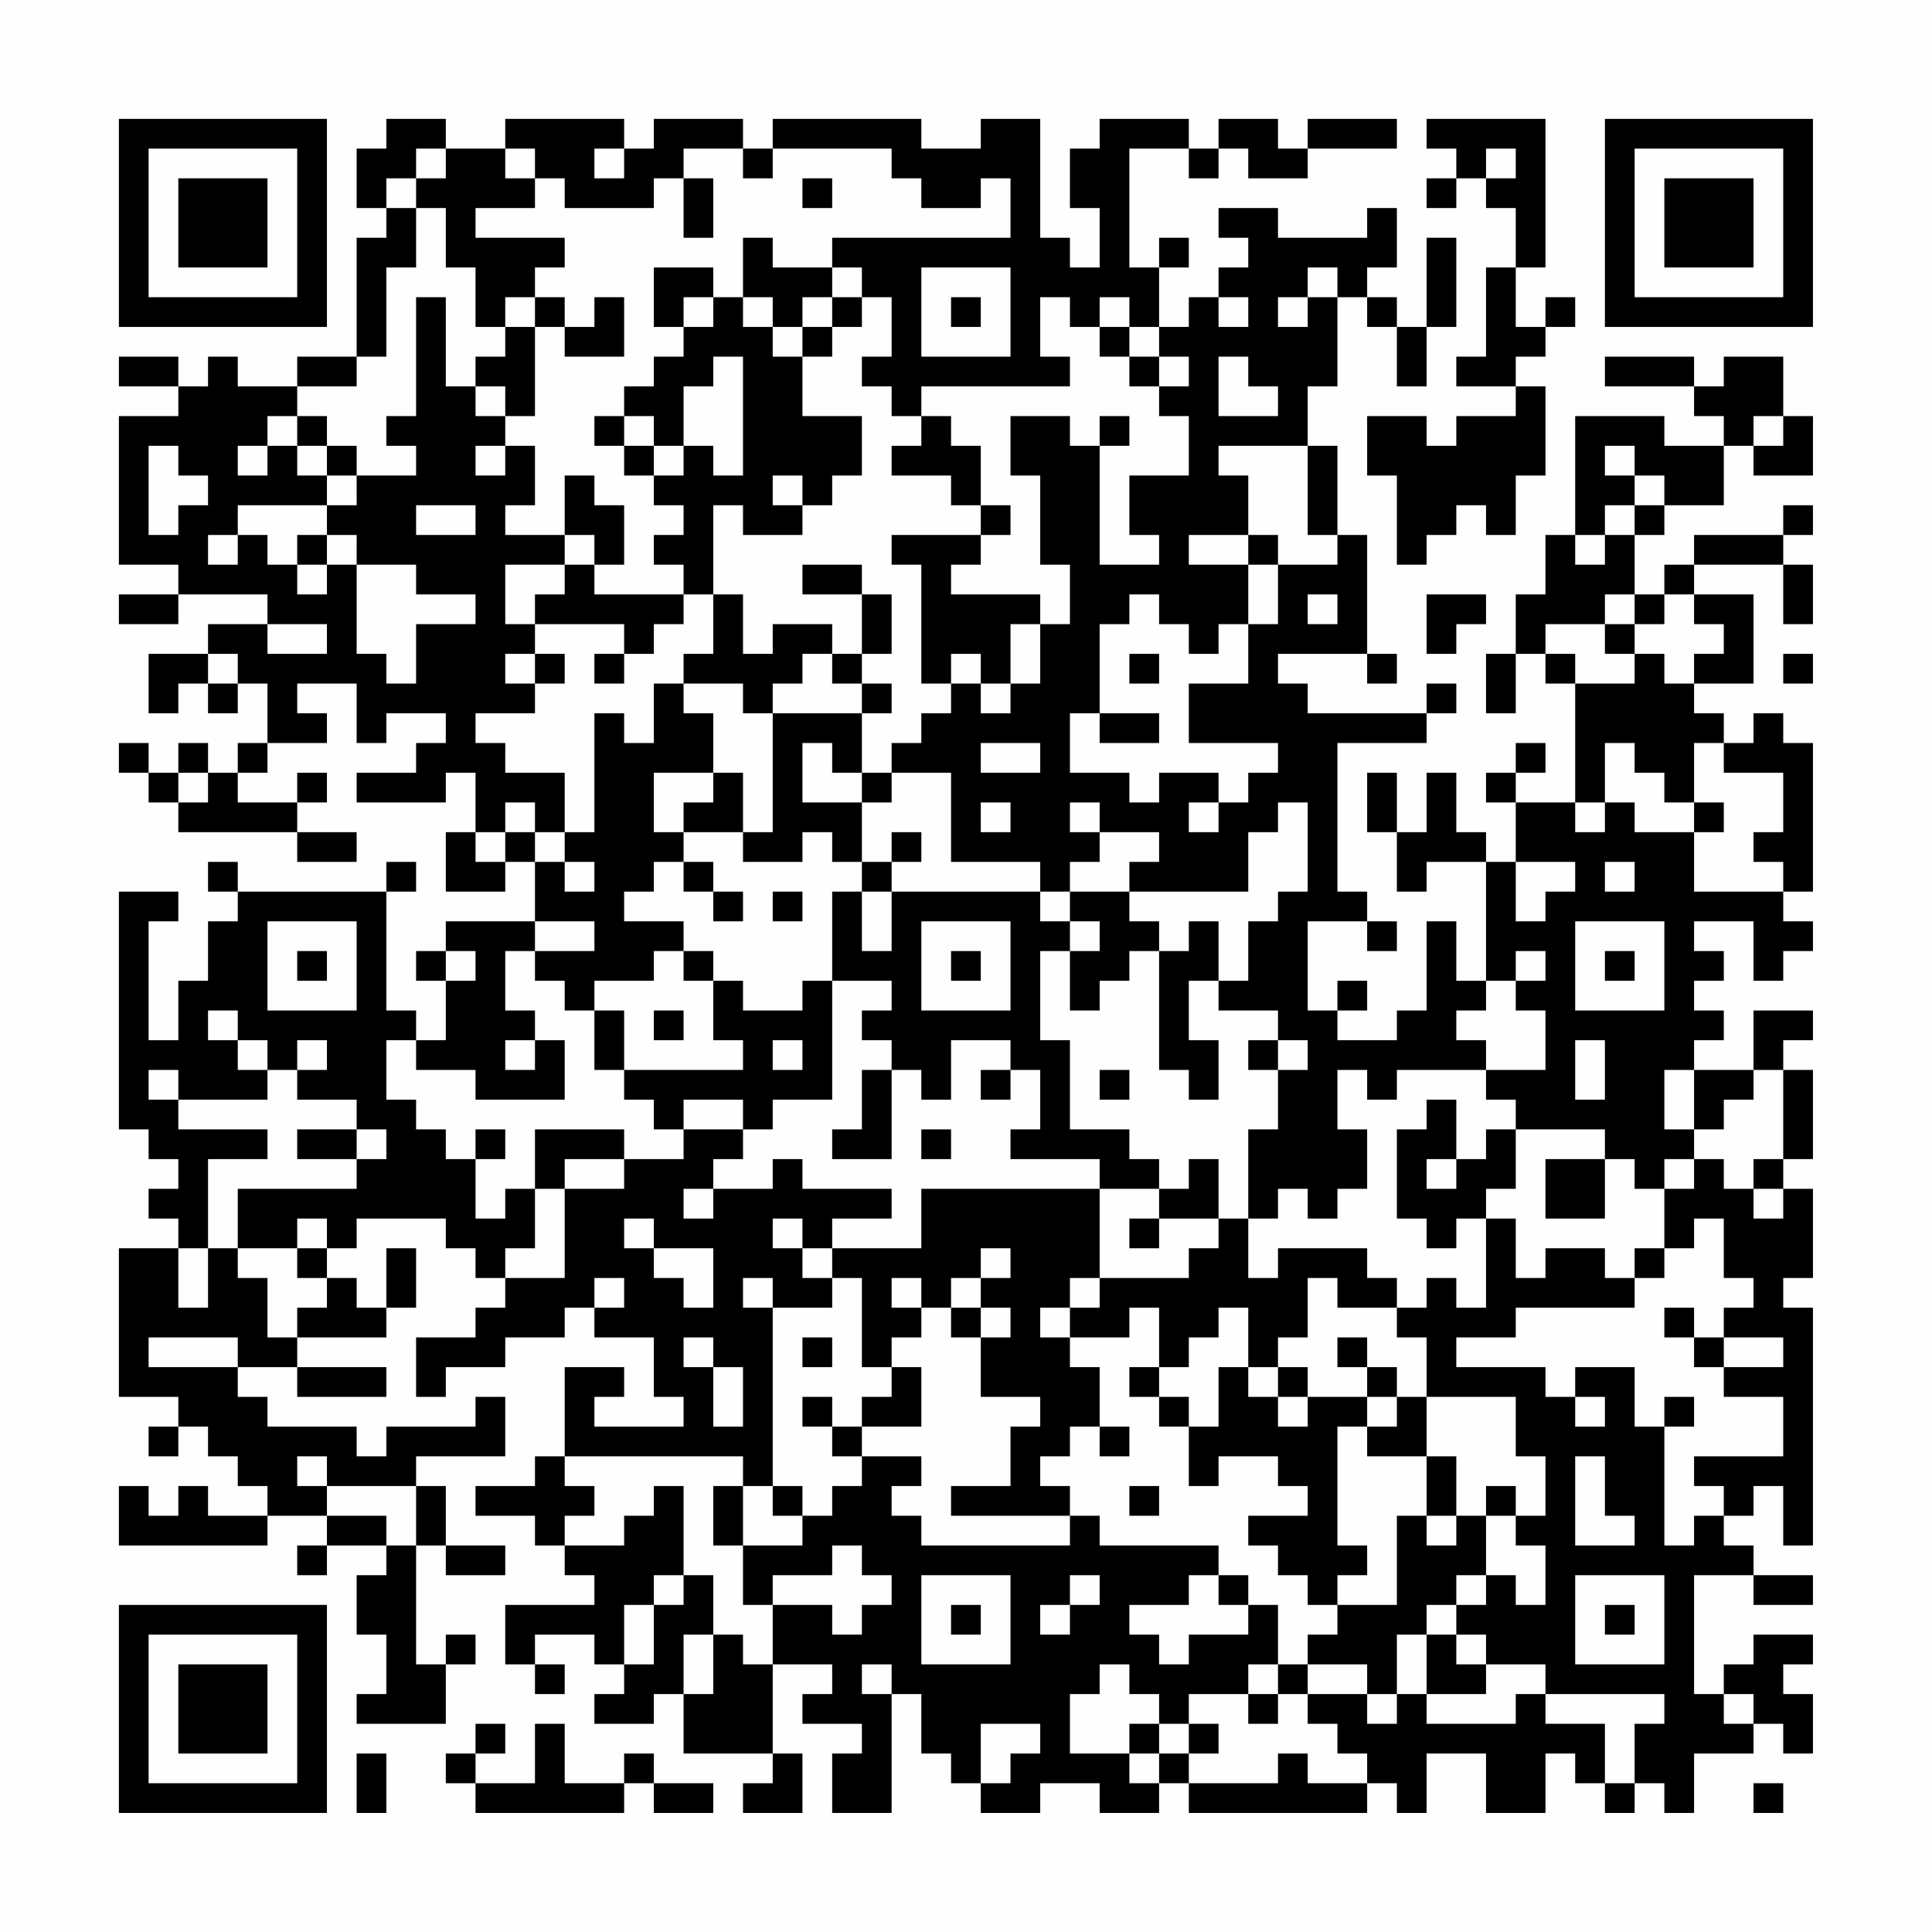 <?xml version="1.0" encoding="UTF-8"?>
<svg xmlns="http://www.w3.org/2000/svg" version="1.1" width="300" height="300" viewBox="0 0 300 300"><rect x="0" y="0" width="300" height="300" fill="#fefefe"/><g transform="scale(4.615)"><g transform="translate(4,4)"><path fill-rule="evenodd" d="M9 0L9 1L8 1L8 3L9 3L9 4L8 4L8 8L6 8L6 9L4 9L4 8L3 8L3 9L2 9L2 8L0 8L0 9L2 9L2 10L0 10L0 15L2 15L2 16L0 16L0 17L2 17L2 16L5 16L5 17L3 17L3 18L1 18L1 20L2 20L2 19L3 19L3 20L4 20L4 19L5 19L5 21L4 21L4 22L3 22L3 21L2 21L2 22L1 22L1 21L0 21L0 22L1 22L1 23L2 23L2 24L6 24L6 25L8 25L8 24L6 24L6 23L7 23L7 22L6 22L6 23L4 23L4 22L5 22L5 21L7 21L7 20L6 20L6 19L8 19L8 21L9 21L9 20L11 20L11 21L10 21L10 22L8 22L8 23L11 23L11 22L12 22L12 24L11 24L11 26L13 26L13 25L14 25L14 27L11 27L11 28L10 28L10 29L11 29L11 31L10 31L10 30L9 30L9 26L10 26L10 25L9 25L9 26L4 26L4 25L3 25L3 26L4 26L4 27L3 27L3 29L2 29L2 31L1 31L1 27L2 27L2 26L0 26L0 34L1 34L1 35L2 35L2 36L1 36L1 37L2 37L2 38L0 38L0 43L2 43L2 44L1 44L1 45L2 45L2 44L3 44L3 45L4 45L4 46L5 46L5 47L3 47L3 46L2 46L2 47L1 47L1 46L0 46L0 48L5 48L5 47L7 47L7 48L6 48L6 49L7 49L7 48L9 48L9 49L8 49L8 51L9 51L9 53L8 53L8 54L11 54L11 52L12 52L12 51L11 51L11 52L10 52L10 48L11 48L11 49L13 49L13 48L11 48L11 46L10 46L10 45L13 45L13 43L12 43L12 44L9 44L9 45L8 45L8 44L5 44L5 43L4 43L4 42L6 42L6 43L9 43L9 42L6 42L6 41L9 41L9 40L10 40L10 38L9 38L9 40L8 40L8 39L7 39L7 38L8 38L8 37L11 37L11 38L12 38L12 39L13 39L13 40L12 40L12 41L10 41L10 43L11 43L11 42L13 42L13 41L15 41L15 40L16 40L16 41L18 41L18 43L19 43L19 44L16 44L16 43L17 43L17 42L15 42L15 45L14 45L14 46L12 46L12 47L14 47L14 48L15 48L15 49L16 49L16 50L13 50L13 52L14 52L14 53L15 53L15 52L14 52L14 51L16 51L16 52L17 52L17 53L16 53L16 54L18 54L18 53L19 53L19 55L22 55L22 56L21 56L21 57L23 57L23 55L22 55L22 52L24 52L24 53L23 53L23 54L25 54L25 55L24 55L24 57L26 57L26 53L27 53L27 55L28 55L28 56L29 56L29 57L31 57L31 56L33 56L33 57L35 57L35 56L36 56L36 57L42 57L42 56L43 56L43 57L44 57L44 55L46 55L46 57L48 57L48 55L49 55L49 56L50 56L50 57L51 57L51 56L52 56L52 57L53 57L53 55L55 55L55 54L56 54L56 55L57 55L57 53L56 53L56 52L57 52L57 51L55 51L55 52L54 52L54 53L53 53L53 49L55 49L55 50L57 50L57 49L55 49L55 48L54 48L54 47L55 47L55 46L56 46L56 48L57 48L57 40L56 40L56 39L57 39L57 36L56 36L56 35L57 35L57 32L56 32L56 31L57 31L57 30L55 30L55 32L53 32L53 31L54 31L54 30L53 30L53 29L54 29L54 28L53 28L53 27L55 27L55 29L56 29L56 28L57 28L57 27L56 27L56 26L57 26L57 21L56 21L56 20L55 20L55 21L54 21L54 20L53 20L53 19L55 19L55 16L53 16L53 15L56 15L56 17L57 17L57 15L56 15L56 14L57 14L57 13L56 13L56 14L53 14L53 15L52 15L52 16L51 16L51 14L52 14L52 13L54 13L54 11L55 11L55 12L57 12L57 10L56 10L56 8L54 8L54 9L53 9L53 8L50 8L50 9L53 9L53 10L54 10L54 11L52 11L52 10L49 10L49 14L48 14L48 16L47 16L47 18L46 18L46 20L47 20L47 18L48 18L48 19L49 19L49 23L47 23L47 22L48 22L48 21L47 21L47 22L46 22L46 23L47 23L47 25L46 25L46 24L45 24L45 22L44 22L44 24L43 24L43 22L42 22L42 24L43 24L43 26L44 26L44 25L46 25L46 29L45 29L45 27L44 27L44 30L43 30L43 31L41 31L41 30L42 30L42 29L41 29L41 30L40 30L40 27L42 27L42 28L43 28L43 27L42 27L42 26L41 26L41 21L44 21L44 20L45 20L45 19L44 19L44 20L40 20L40 19L39 19L39 18L42 18L42 19L43 19L43 18L42 18L42 14L41 14L41 11L40 11L40 9L41 9L41 6L42 6L42 7L43 7L43 9L44 9L44 7L45 7L45 4L44 4L44 7L43 7L43 6L42 6L42 5L43 5L43 3L42 3L42 4L39 4L39 3L37 3L37 4L38 4L38 5L37 5L37 6L36 6L36 7L35 7L35 5L36 5L36 4L35 4L35 5L34 5L34 1L36 1L36 2L37 2L37 1L38 1L38 2L40 2L40 1L43 1L43 0L40 0L40 1L39 1L39 0L37 0L37 1L36 1L36 0L33 0L33 1L32 1L32 3L33 3L33 5L32 5L32 4L31 4L31 0L29 0L29 1L27 1L27 0L22 0L22 1L21 1L21 0L18 0L18 1L17 1L17 0L13 0L13 1L11 1L11 0ZM44 0L44 1L45 1L45 2L44 2L44 3L45 3L45 2L46 2L46 3L47 3L47 5L46 5L46 8L45 8L45 9L47 9L47 10L45 10L45 11L44 11L44 10L42 10L42 12L43 12L43 15L44 15L44 14L45 14L45 13L46 13L46 14L47 14L47 12L48 12L48 9L47 9L47 8L48 8L48 7L49 7L49 6L48 6L48 7L47 7L47 5L48 5L48 0ZM10 1L10 2L9 2L9 3L10 3L10 5L9 5L9 8L8 8L8 9L6 9L6 10L5 10L5 11L4 11L4 12L5 12L5 11L6 11L6 12L7 12L7 13L4 13L4 14L3 14L3 15L4 15L4 14L5 14L5 15L6 15L6 16L7 16L7 15L8 15L8 18L9 18L9 19L10 19L10 17L12 17L12 16L10 16L10 15L8 15L8 14L7 14L7 13L8 13L8 12L10 12L10 11L9 11L9 10L10 10L10 6L11 6L11 9L12 9L12 10L13 10L13 11L12 11L12 12L13 12L13 11L14 11L14 13L13 13L13 14L15 14L15 15L13 15L13 17L14 17L14 18L13 18L13 19L14 19L14 20L12 20L12 21L13 21L13 22L15 22L15 24L14 24L14 23L13 23L13 24L12 24L12 25L13 25L13 24L14 24L14 25L15 25L15 26L16 26L16 25L15 25L15 24L16 24L16 20L17 20L17 21L18 21L18 19L19 19L19 20L20 20L20 22L18 22L18 24L19 24L19 25L18 25L18 26L17 26L17 27L19 27L19 28L18 28L18 29L16 29L16 30L15 30L15 29L14 29L14 28L16 28L16 27L14 27L14 28L13 28L13 30L14 30L14 31L13 31L13 32L14 32L14 31L15 31L15 33L12 33L12 32L10 32L10 31L9 31L9 33L10 33L10 34L11 34L11 35L12 35L12 37L13 37L13 36L14 36L14 38L13 38L13 39L15 39L15 36L17 36L17 35L19 35L19 34L21 34L21 35L20 35L20 36L19 36L19 37L20 37L20 36L22 36L22 35L23 35L23 36L26 36L26 37L24 37L24 38L23 38L23 37L22 37L22 38L23 38L23 39L24 39L24 40L22 40L22 39L21 39L21 40L22 40L22 46L21 46L21 45L15 45L15 46L16 46L16 47L15 47L15 48L17 48L17 47L18 47L18 46L19 46L19 49L18 49L18 50L17 50L17 52L18 52L18 50L19 50L19 49L20 49L20 51L19 51L19 53L20 53L20 51L21 51L21 52L22 52L22 50L24 50L24 51L25 51L25 50L26 50L26 49L25 49L25 48L24 48L24 49L22 49L22 50L21 50L21 48L23 48L23 47L24 47L24 46L25 46L25 45L27 45L27 46L26 46L26 47L27 47L27 48L32 48L32 47L33 47L33 48L37 48L37 49L36 49L36 50L34 50L34 51L35 51L35 52L36 52L36 51L38 51L38 50L39 50L39 52L38 52L38 53L36 53L36 54L35 54L35 53L34 53L34 52L33 52L33 53L32 53L32 55L34 55L34 56L35 56L35 55L36 55L36 56L39 56L39 55L40 55L40 56L42 56L42 55L41 55L41 54L40 54L40 53L42 53L42 54L43 54L43 53L44 53L44 54L47 54L47 53L48 53L48 54L50 54L50 56L51 56L51 54L52 54L52 53L48 53L48 52L46 52L46 51L45 51L45 50L46 50L46 49L47 49L47 50L48 50L48 48L47 48L47 47L48 47L48 45L47 45L47 43L44 43L44 41L43 41L43 40L44 40L44 39L45 39L45 40L46 40L46 37L47 37L47 39L48 39L48 38L50 38L50 39L51 39L51 40L47 40L47 41L45 41L45 42L48 42L48 43L49 43L49 44L50 44L50 43L49 43L49 42L51 42L51 44L52 44L52 48L53 48L53 47L54 47L54 46L53 46L53 45L56 45L56 43L54 43L54 42L56 42L56 41L54 41L54 40L55 40L55 39L54 39L54 37L53 37L53 38L52 38L52 36L53 36L53 35L54 35L54 36L55 36L55 37L56 37L56 36L55 36L55 35L56 35L56 32L55 32L55 33L54 33L54 34L53 34L53 32L52 32L52 34L53 34L53 35L52 35L52 36L51 36L51 35L50 35L50 34L47 34L47 33L46 33L46 32L48 32L48 30L47 30L47 29L48 29L48 28L47 28L47 29L46 29L46 30L45 30L45 31L46 31L46 32L43 32L43 33L42 33L42 32L41 32L41 34L42 34L42 36L41 36L41 37L40 37L40 36L39 36L39 37L38 37L38 34L39 34L39 32L40 32L40 31L39 31L39 30L37 30L37 29L38 29L38 27L39 27L39 26L40 26L40 23L39 23L39 24L38 24L38 26L34 26L34 25L35 25L35 24L33 24L33 23L32 23L32 24L33 24L33 25L32 25L32 26L31 26L31 25L28 25L28 22L26 22L26 21L27 21L27 20L28 20L28 19L29 19L29 20L30 20L30 19L31 19L31 17L32 17L32 15L31 15L31 12L30 12L30 10L32 10L32 11L33 11L33 15L35 15L35 14L34 14L34 12L36 12L36 10L35 10L35 9L36 9L36 8L35 8L35 7L34 7L34 6L33 6L33 7L32 7L32 6L31 6L31 8L32 8L32 9L27 9L27 10L26 10L26 9L25 9L25 8L26 8L26 6L25 6L25 5L24 5L24 4L30 4L30 2L29 2L29 3L27 3L27 2L26 2L26 1L22 1L22 2L21 2L21 1L19 1L19 2L18 2L18 3L15 3L15 2L14 2L14 1L13 1L13 2L14 2L14 3L12 3L12 4L15 4L15 5L14 5L14 6L13 6L13 7L12 7L12 5L11 5L11 3L10 3L10 2L11 2L11 1ZM16 1L16 2L17 2L17 1ZM46 1L46 2L47 2L47 1ZM19 2L19 4L20 4L20 2ZM23 2L23 3L24 3L24 2ZM21 4L21 6L20 6L20 5L18 5L18 7L19 7L19 8L18 8L18 9L17 9L17 10L16 10L16 11L17 11L17 12L18 12L18 13L19 13L19 14L18 14L18 15L19 15L19 16L16 16L16 15L17 15L17 13L16 13L16 12L15 12L15 14L16 14L16 15L15 15L15 16L14 16L14 17L17 17L17 18L16 18L16 19L17 19L17 18L18 18L18 17L19 17L19 16L20 16L20 18L19 18L19 19L21 19L21 20L22 20L22 24L21 24L21 22L20 22L20 23L19 23L19 24L21 24L21 25L23 25L23 24L24 24L24 25L25 25L25 26L24 26L24 29L23 29L23 30L21 30L21 29L20 29L20 28L19 28L19 29L20 29L20 31L21 31L21 32L17 32L17 30L16 30L16 32L17 32L17 33L18 33L18 34L19 34L19 33L21 33L21 34L22 34L22 33L24 33L24 29L26 29L26 30L25 30L25 31L26 31L26 32L25 32L25 34L24 34L24 35L26 35L26 32L27 32L27 33L28 33L28 31L30 31L30 32L29 32L29 33L30 33L30 32L31 32L31 34L30 34L30 35L33 35L33 36L27 36L27 38L24 38L24 39L25 39L25 42L26 42L26 43L25 43L25 44L24 44L24 43L23 43L23 44L24 44L24 45L25 45L25 44L27 44L27 42L26 42L26 41L27 41L27 40L28 40L28 41L29 41L29 43L31 43L31 44L30 44L30 46L28 46L28 47L32 47L32 46L31 46L31 45L32 45L32 44L33 44L33 45L34 45L34 44L33 44L33 42L32 42L32 41L34 41L34 40L35 40L35 42L34 42L34 43L35 43L35 44L36 44L36 46L37 46L37 45L39 45L39 46L40 46L40 47L38 47L38 48L39 48L39 49L40 49L40 50L41 50L41 51L40 51L40 52L39 52L39 53L38 53L38 54L39 54L39 53L40 53L40 52L42 52L42 53L43 53L43 51L44 51L44 53L46 53L46 52L45 52L45 51L44 51L44 50L45 50L45 49L46 49L46 47L47 47L47 46L46 46L46 47L45 47L45 45L44 45L44 43L43 43L43 42L42 42L42 41L41 41L41 42L42 42L42 43L40 43L40 42L39 42L39 41L40 41L40 39L41 39L41 40L43 40L43 39L42 39L42 38L39 38L39 39L38 39L38 37L37 37L37 35L36 35L36 36L35 36L35 35L34 35L34 34L32 34L32 31L31 31L31 28L32 28L32 30L33 30L33 29L34 29L34 28L35 28L35 32L36 32L36 33L37 33L37 31L36 31L36 29L37 29L37 27L36 27L36 28L35 28L35 27L34 27L34 26L32 26L32 27L31 27L31 26L26 26L26 25L27 25L27 24L26 24L26 25L25 25L25 23L26 23L26 22L25 22L25 20L26 20L26 19L25 19L25 18L26 18L26 16L25 16L25 15L23 15L23 16L25 16L25 18L24 18L24 17L22 17L22 18L21 18L21 16L20 16L20 13L21 13L21 14L23 14L23 13L24 13L24 12L25 12L25 10L23 10L23 8L24 8L24 7L25 7L25 6L24 6L24 5L22 5L22 4ZM27 5L27 8L30 8L30 5ZM40 5L40 6L39 6L39 7L40 7L40 6L41 6L41 5ZM14 6L14 7L13 7L13 8L12 8L12 9L13 9L13 10L14 10L14 7L15 7L15 8L17 8L17 6L16 6L16 7L15 7L15 6ZM19 6L19 7L20 7L20 6ZM21 6L21 7L22 7L22 8L23 8L23 7L24 7L24 6L23 6L23 7L22 7L22 6ZM28 6L28 7L29 7L29 6ZM37 6L37 7L38 7L38 6ZM33 7L33 8L34 8L34 9L35 9L35 8L34 8L34 7ZM20 8L20 9L19 9L19 11L18 11L18 10L17 10L17 11L18 11L18 12L19 12L19 11L20 11L20 12L21 12L21 8ZM37 8L37 10L39 10L39 9L38 9L38 8ZM6 10L6 11L7 11L7 12L8 12L8 11L7 11L7 10ZM27 10L27 11L26 11L26 12L28 12L28 13L29 13L29 14L26 14L26 15L27 15L27 19L28 19L28 18L29 18L29 19L30 19L30 17L31 17L31 16L28 16L28 15L29 15L29 14L30 14L30 13L29 13L29 11L28 11L28 10ZM33 10L33 11L34 11L34 10ZM55 10L55 11L56 11L56 10ZM1 11L1 14L2 14L2 13L3 13L3 12L2 12L2 11ZM37 11L37 12L38 12L38 14L36 14L36 15L38 15L38 17L37 17L37 18L36 18L36 17L35 17L35 16L34 16L34 17L33 17L33 20L32 20L32 22L34 22L34 23L35 23L35 22L37 22L37 23L36 23L36 24L37 24L37 23L38 23L38 22L39 22L39 21L36 21L36 19L38 19L38 17L39 17L39 15L41 15L41 14L40 14L40 11ZM50 11L50 12L51 12L51 13L50 13L50 14L49 14L49 15L50 15L50 14L51 14L51 13L52 13L52 12L51 12L51 11ZM22 12L22 13L23 13L23 12ZM10 13L10 14L12 14L12 13ZM6 14L6 15L7 15L7 14ZM38 14L38 15L39 15L39 14ZM40 16L40 17L41 17L41 16ZM44 16L44 18L45 18L45 17L46 17L46 16ZM50 16L50 17L48 17L48 18L49 18L49 19L51 19L51 18L52 18L52 19L53 19L53 18L54 18L54 17L53 17L53 16L52 16L52 17L51 17L51 16ZM5 17L5 18L7 18L7 17ZM50 17L50 18L51 18L51 17ZM3 18L3 19L4 19L4 18ZM14 18L14 19L15 19L15 18ZM23 18L23 19L22 19L22 20L25 20L25 19L24 19L24 18ZM34 18L34 19L35 19L35 18ZM56 18L56 19L57 19L57 18ZM33 20L33 21L35 21L35 20ZM23 21L23 23L25 23L25 22L24 22L24 21ZM29 21L29 22L31 22L31 21ZM50 21L50 23L49 23L49 24L50 24L50 23L51 23L51 24L53 24L53 26L56 26L56 25L55 25L55 24L56 24L56 22L54 22L54 21L53 21L53 23L52 23L52 22L51 22L51 21ZM2 22L2 23L3 23L3 22ZM29 23L29 24L30 24L30 23ZM53 23L53 24L54 24L54 23ZM19 25L19 26L20 26L20 27L21 27L21 26L20 26L20 25ZM47 25L47 27L48 27L48 26L49 26L49 25ZM50 25L50 26L51 26L51 25ZM22 26L22 27L23 27L23 26ZM25 26L25 28L26 28L26 26ZM5 27L5 30L8 30L8 27ZM27 27L27 30L30 30L30 27ZM32 27L32 28L33 28L33 27ZM49 27L49 30L52 30L52 27ZM6 28L6 29L7 29L7 28ZM11 28L11 29L12 29L12 28ZM28 28L28 29L29 29L29 28ZM50 28L50 29L51 29L51 28ZM3 30L3 31L4 31L4 32L5 32L5 33L2 33L2 32L1 32L1 33L2 33L2 34L5 34L5 35L3 35L3 38L2 38L2 40L3 40L3 38L4 38L4 39L5 39L5 41L6 41L6 40L7 40L7 39L6 39L6 38L7 38L7 37L6 37L6 38L4 38L4 36L8 36L8 35L9 35L9 34L8 34L8 33L6 33L6 32L7 32L7 31L6 31L6 32L5 32L5 31L4 31L4 30ZM18 30L18 31L19 31L19 30ZM22 31L22 32L23 32L23 31ZM38 31L38 32L39 32L39 31ZM49 31L49 33L50 33L50 31ZM33 32L33 33L34 33L34 32ZM44 33L44 34L43 34L43 37L44 37L44 38L45 38L45 37L46 37L46 36L47 36L47 34L46 34L46 35L45 35L45 33ZM6 34L6 35L8 35L8 34ZM12 34L12 35L13 35L13 34ZM14 34L14 36L15 36L15 35L17 35L17 34ZM27 34L27 35L28 35L28 34ZM44 35L44 36L45 36L45 35ZM48 35L48 37L50 37L50 35ZM33 36L33 39L32 39L32 40L31 40L31 41L32 41L32 40L33 40L33 39L36 39L36 38L37 38L37 37L35 37L35 36ZM17 37L17 38L18 38L18 39L19 39L19 40L20 40L20 38L18 38L18 37ZM34 37L34 38L35 38L35 37ZM29 38L29 39L28 39L28 40L29 40L29 41L30 41L30 40L29 40L29 39L30 39L30 38ZM51 38L51 39L52 39L52 38ZM16 39L16 40L17 40L17 39ZM26 39L26 40L27 40L27 39ZM37 40L37 41L36 41L36 42L35 42L35 43L36 43L36 44L37 44L37 42L38 42L38 43L39 43L39 44L40 44L40 43L39 43L39 42L38 42L38 40ZM52 40L52 41L53 41L53 42L54 42L54 41L53 41L53 40ZM1 41L1 42L4 42L4 41ZM19 41L19 42L20 42L20 44L21 44L21 42L20 42L20 41ZM23 41L23 42L24 42L24 41ZM42 43L42 44L41 44L41 48L42 48L42 49L41 49L41 50L43 50L43 47L44 47L44 48L45 48L45 47L44 47L44 45L42 45L42 44L43 44L43 43ZM52 43L52 44L53 44L53 43ZM6 45L6 46L7 46L7 47L9 47L9 48L10 48L10 46L7 46L7 45ZM49 45L49 48L51 48L51 47L50 47L50 45ZM20 46L20 48L21 48L21 46ZM22 46L22 47L23 47L23 46ZM34 46L34 47L35 47L35 46ZM27 49L27 52L30 52L30 49ZM32 49L32 50L31 50L31 51L32 51L32 50L33 50L33 49ZM37 49L37 50L38 50L38 49ZM49 49L49 52L52 52L52 49ZM28 50L28 51L29 51L29 50ZM50 50L50 51L51 51L51 50ZM25 52L25 53L26 53L26 52ZM54 53L54 54L55 54L55 53ZM12 54L12 55L11 55L11 56L12 56L12 57L17 57L17 56L18 56L18 57L20 57L20 56L18 56L18 55L17 55L17 56L15 56L15 54L14 54L14 56L12 56L12 55L13 55L13 54ZM29 54L29 56L30 56L30 55L31 55L31 54ZM34 54L34 55L35 55L35 54ZM36 54L36 55L37 55L37 54ZM8 55L8 57L9 57L9 55ZM55 56L55 57L56 57L56 56ZM0 0L0 7L7 7L7 0ZM1 1L1 6L6 6L6 1ZM2 2L2 5L5 5L5 2ZM50 0L50 7L57 7L57 0ZM51 1L51 6L56 6L56 1ZM52 2L52 5L55 5L55 2ZM0 50L0 57L7 57L7 50ZM1 51L1 56L6 56L6 51ZM2 52L2 55L5 55L5 52Z" fill="#000000"/></g></g></svg>
